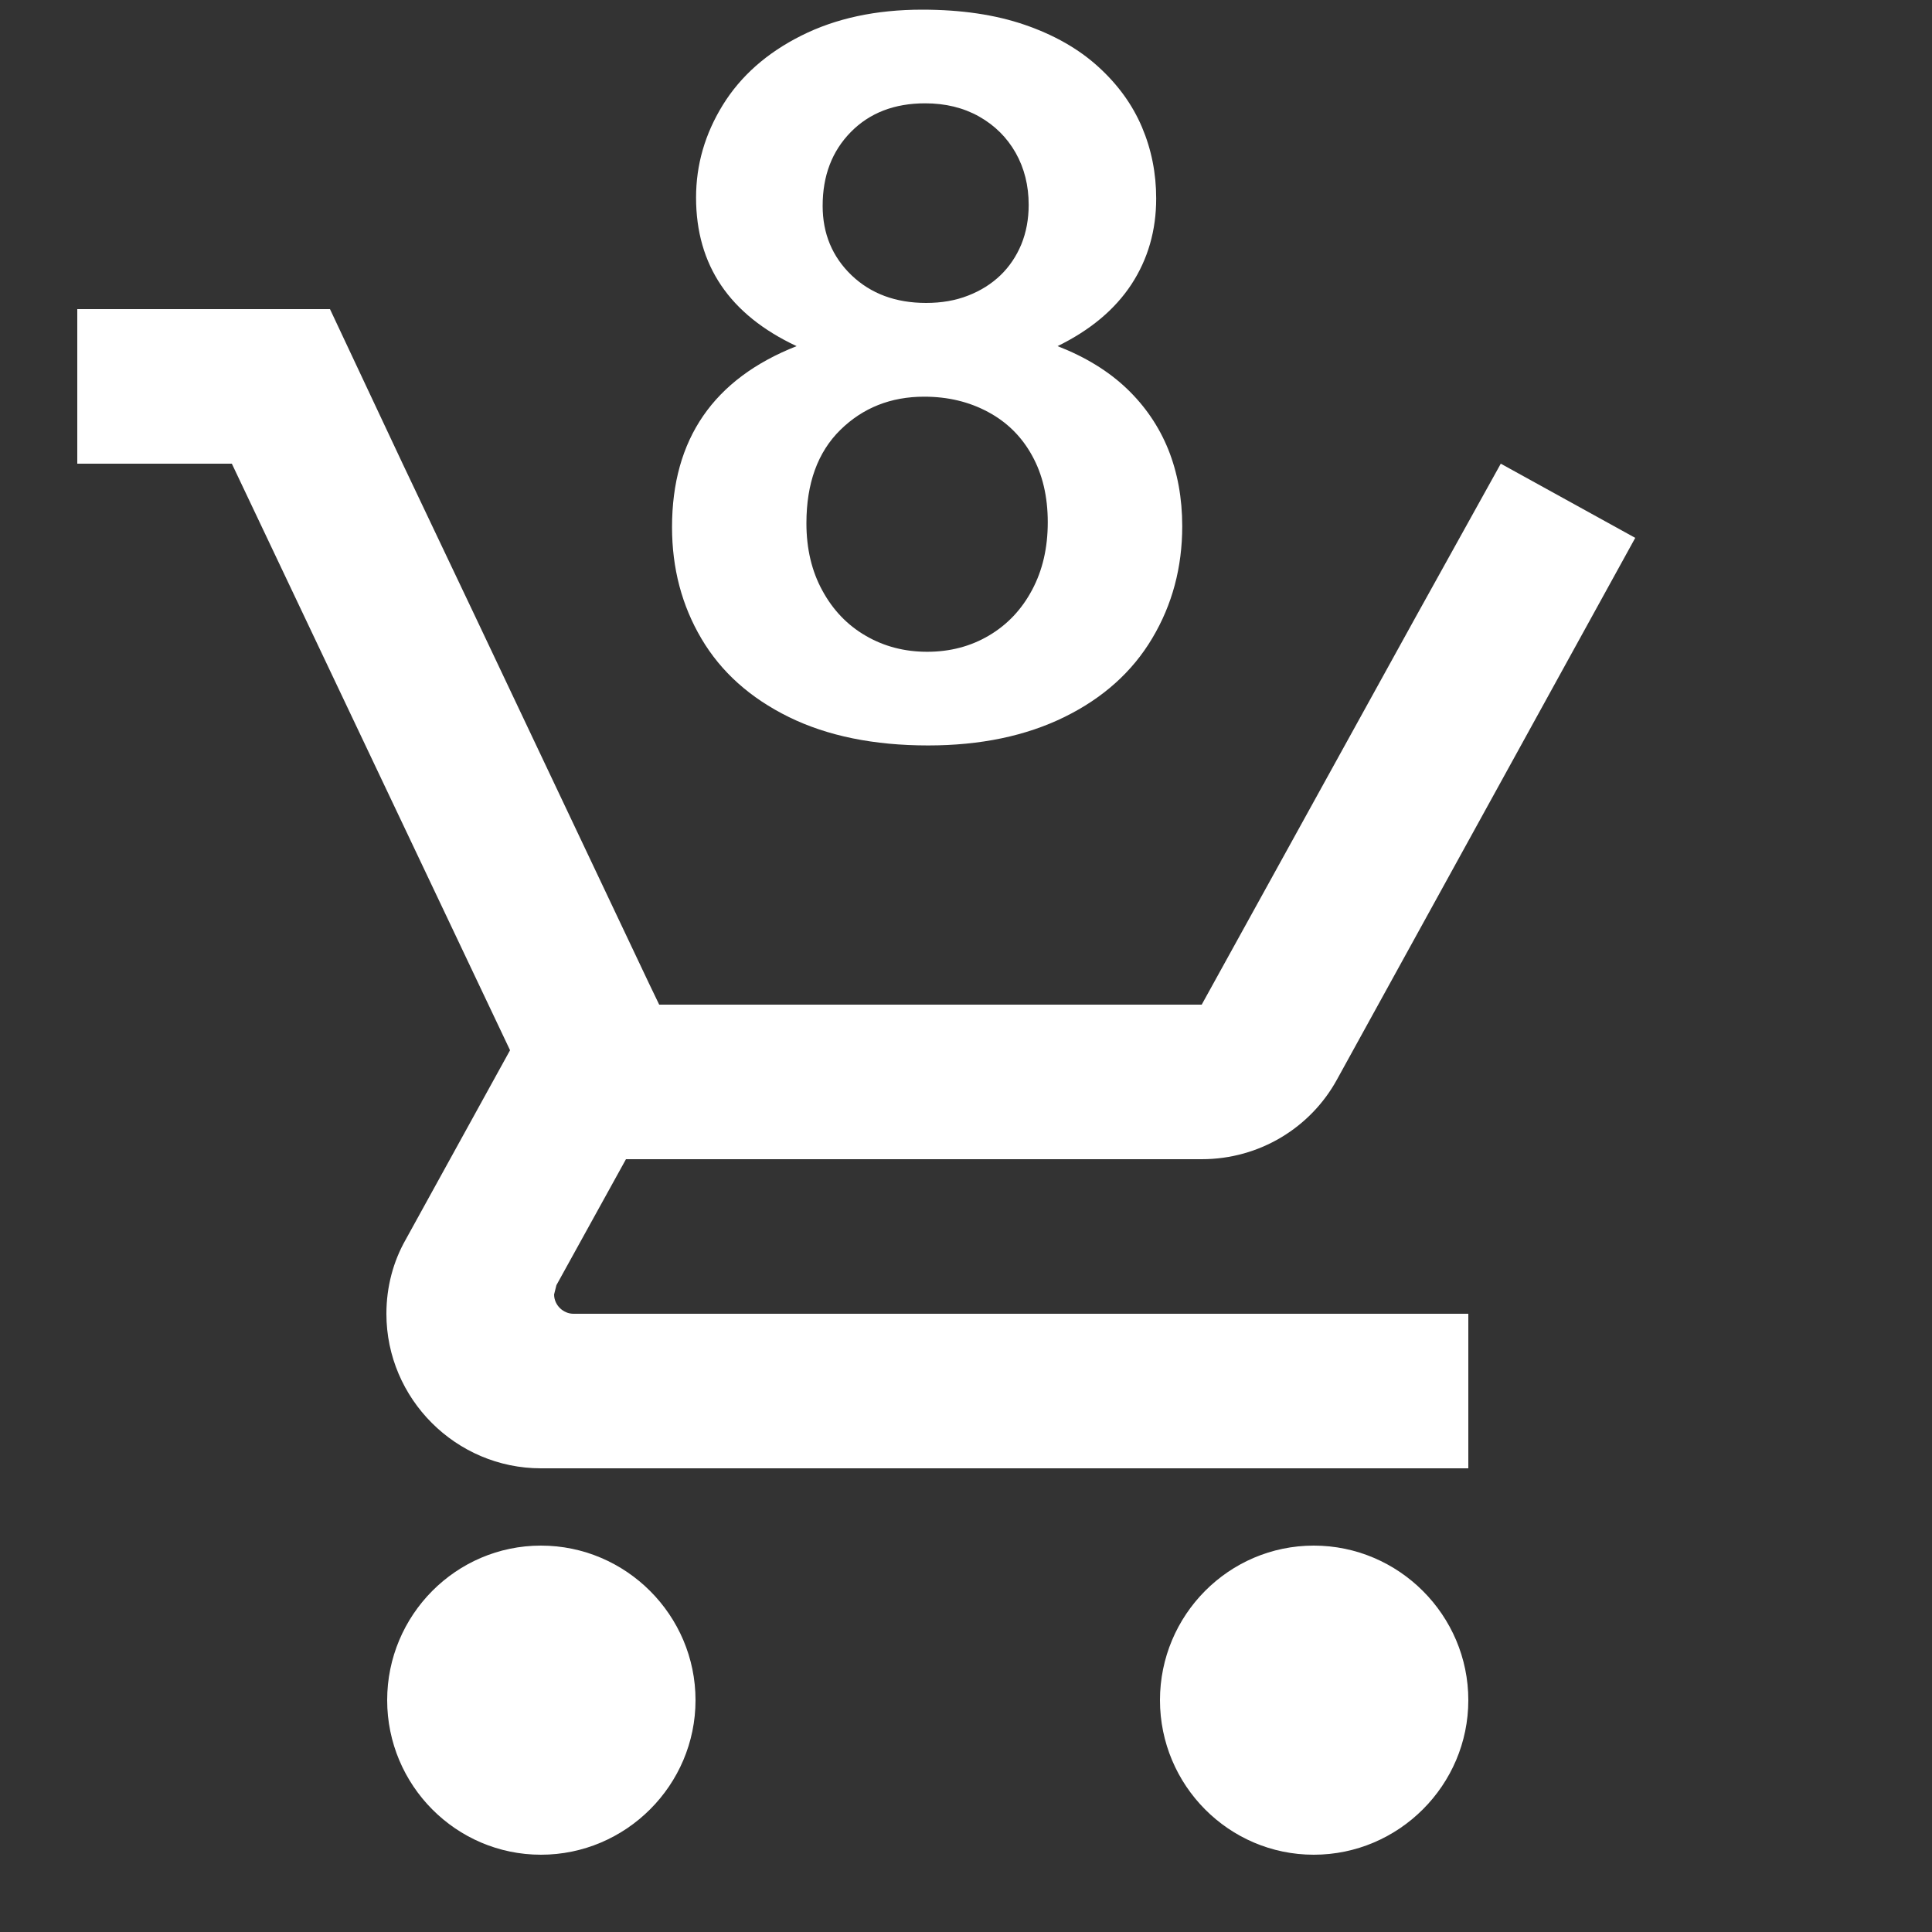 <?xml version="1.0" encoding="utf-8"?>
<!-- Generator: Adobe Illustrator 16.0.0, SVG Export Plug-In . SVG Version: 6.00 Build 0)  -->
<!DOCTYPE svg PUBLIC "-//W3C//DTD SVG 1.1//EN" "http://www.w3.org/Graphics/SVG/1.1/DTD/svg11.dtd">
<svg version="1.1" id="Layer_1" xmlns="http://www.w3.org/2000/svg" xmlns:xlink="http://www.w3.org/1999/xlink" x="0px" y="0px"
     width="25" height="25" viewBox="0 0 25 25" enable-background="new 0 0 25 25" xml:space="preserve">
<rect x="0" y="0" width="25" height="25" fill="#333333" stroke="none"/>
<path d="M7,20 C5.9,20 5.01,20.9 5.01,22 C5.01,23.1 5.9,24 7,24 C8.1,24 9,23.1 9,22
C9,20.9 8.1,20 7,20 L7,20 L7,20 Z M17,20 C15.9,20 15.01,20.9 15.01,22
C15.01,23.1 15.9,24 17,24 C18.1,24 19,23.1 19,22 C19,20.9 18.1,20 17,20 L17,20
L17,20 Z M7.2,16.63 L8.1,15 L15.55,15 C16.3,15 16.96,14.59 17.3,13.97
L21.16,6.96 L19.42,6 L18.31,8 L15.55,13 L8.53,13 L8.4,12.73 L6.16,8 L5.21,6
L4.27,4 L1,4 L1,6 L3,6 L6.6,13.59 L5.25,16.04 C5.09,16.32 5,16.65 5,17 C5,18.1
5.9,19 7,19 L19,19 L19,17 L7.42,17 C7.29,17 7.17,16.89 7.17,16.75 L7.2,16.63 Z" fill="#FFF"/>

<path d="M9.007,2.556 C9.007,2.132 9.122,1.734
9.353,1.359 C9.584,0.985 9.922,0.685
10.369,0.461 C10.815,0.237 11.337,0.125
11.933,0.125 C12.437,0.125 12.879,0.19
13.26,0.321 C13.641,0.452 13.958,0.633
14.212,0.864 C14.466,1.095 14.654,1.355
14.777,1.645 C14.9,1.935 14.961,2.243
14.961,2.568 C14.961,2.983 14.854,3.353
14.641,3.679 C14.427,4.005 14.108,4.272
13.685,4.479 C14.045,4.619 14.343,4.802
14.58,5.028 C14.817,5.254 14.996,5.517
15.117,5.815 C15.237,6.114 15.298,6.445
15.298,6.809 C15.298,7.342 15.169,7.825
14.91,8.259 C14.652,8.693 14.274,9.032
13.774,9.278 C13.275,9.523 12.687,9.646
12.01,9.646 C11.307,9.646 10.706,9.523
10.207,9.278 C9.707,9.032 9.331,8.695
9.077,8.265 C8.823,7.836 8.696,7.354
8.696,6.821 C8.696,5.683 9.233,4.902
10.308,4.479 C9.441,4.073 9.007,3.432
9.007,2.556 L9.007,2.556 Z M13.558,6.758
C13.558,6.428 13.491,6.14 13.355,5.895
C13.22,5.649 13.029,5.461 12.784,5.33
C12.538,5.198 12.263,5.133 11.959,5.133
C11.527,5.133 11.165,5.277 10.873,5.564
C10.581,5.852 10.435,6.254 10.435,6.771
C10.435,7.101 10.504,7.392 10.642,7.643
C10.779,7.895 10.966,8.09 11.203,8.227
C11.44,8.365 11.705,8.434 11.997,8.434
C12.293,8.434 12.56,8.364 12.797,8.224
C13.034,8.084 13.22,7.888 13.355,7.634
C13.491,7.38 13.558,7.088 13.558,6.758
L13.558,6.758 Z M11.971,1.337 C11.574,1.337
11.253,1.461 11.01,1.708 C10.766,1.956
10.645,2.274 10.645,2.664 C10.645,3.023
10.77,3.323 11.019,3.562 C11.269,3.801
11.591,3.92 11.984,3.92 C12.183,3.92
12.364,3.889 12.527,3.825 C12.69,3.762
12.829,3.674 12.946,3.562 C13.062,3.45
13.152,3.316 13.216,3.162 C13.279,3.007
13.311,2.837 13.311,2.651 C13.311,2.401
13.255,2.177 13.143,1.978 C13.03,1.779
12.873,1.623 12.67,1.508 C12.467,1.394
12.234,1.337 11.971,1.337 L11.971,1.337 Z" fill="#FFF"/>
</svg>